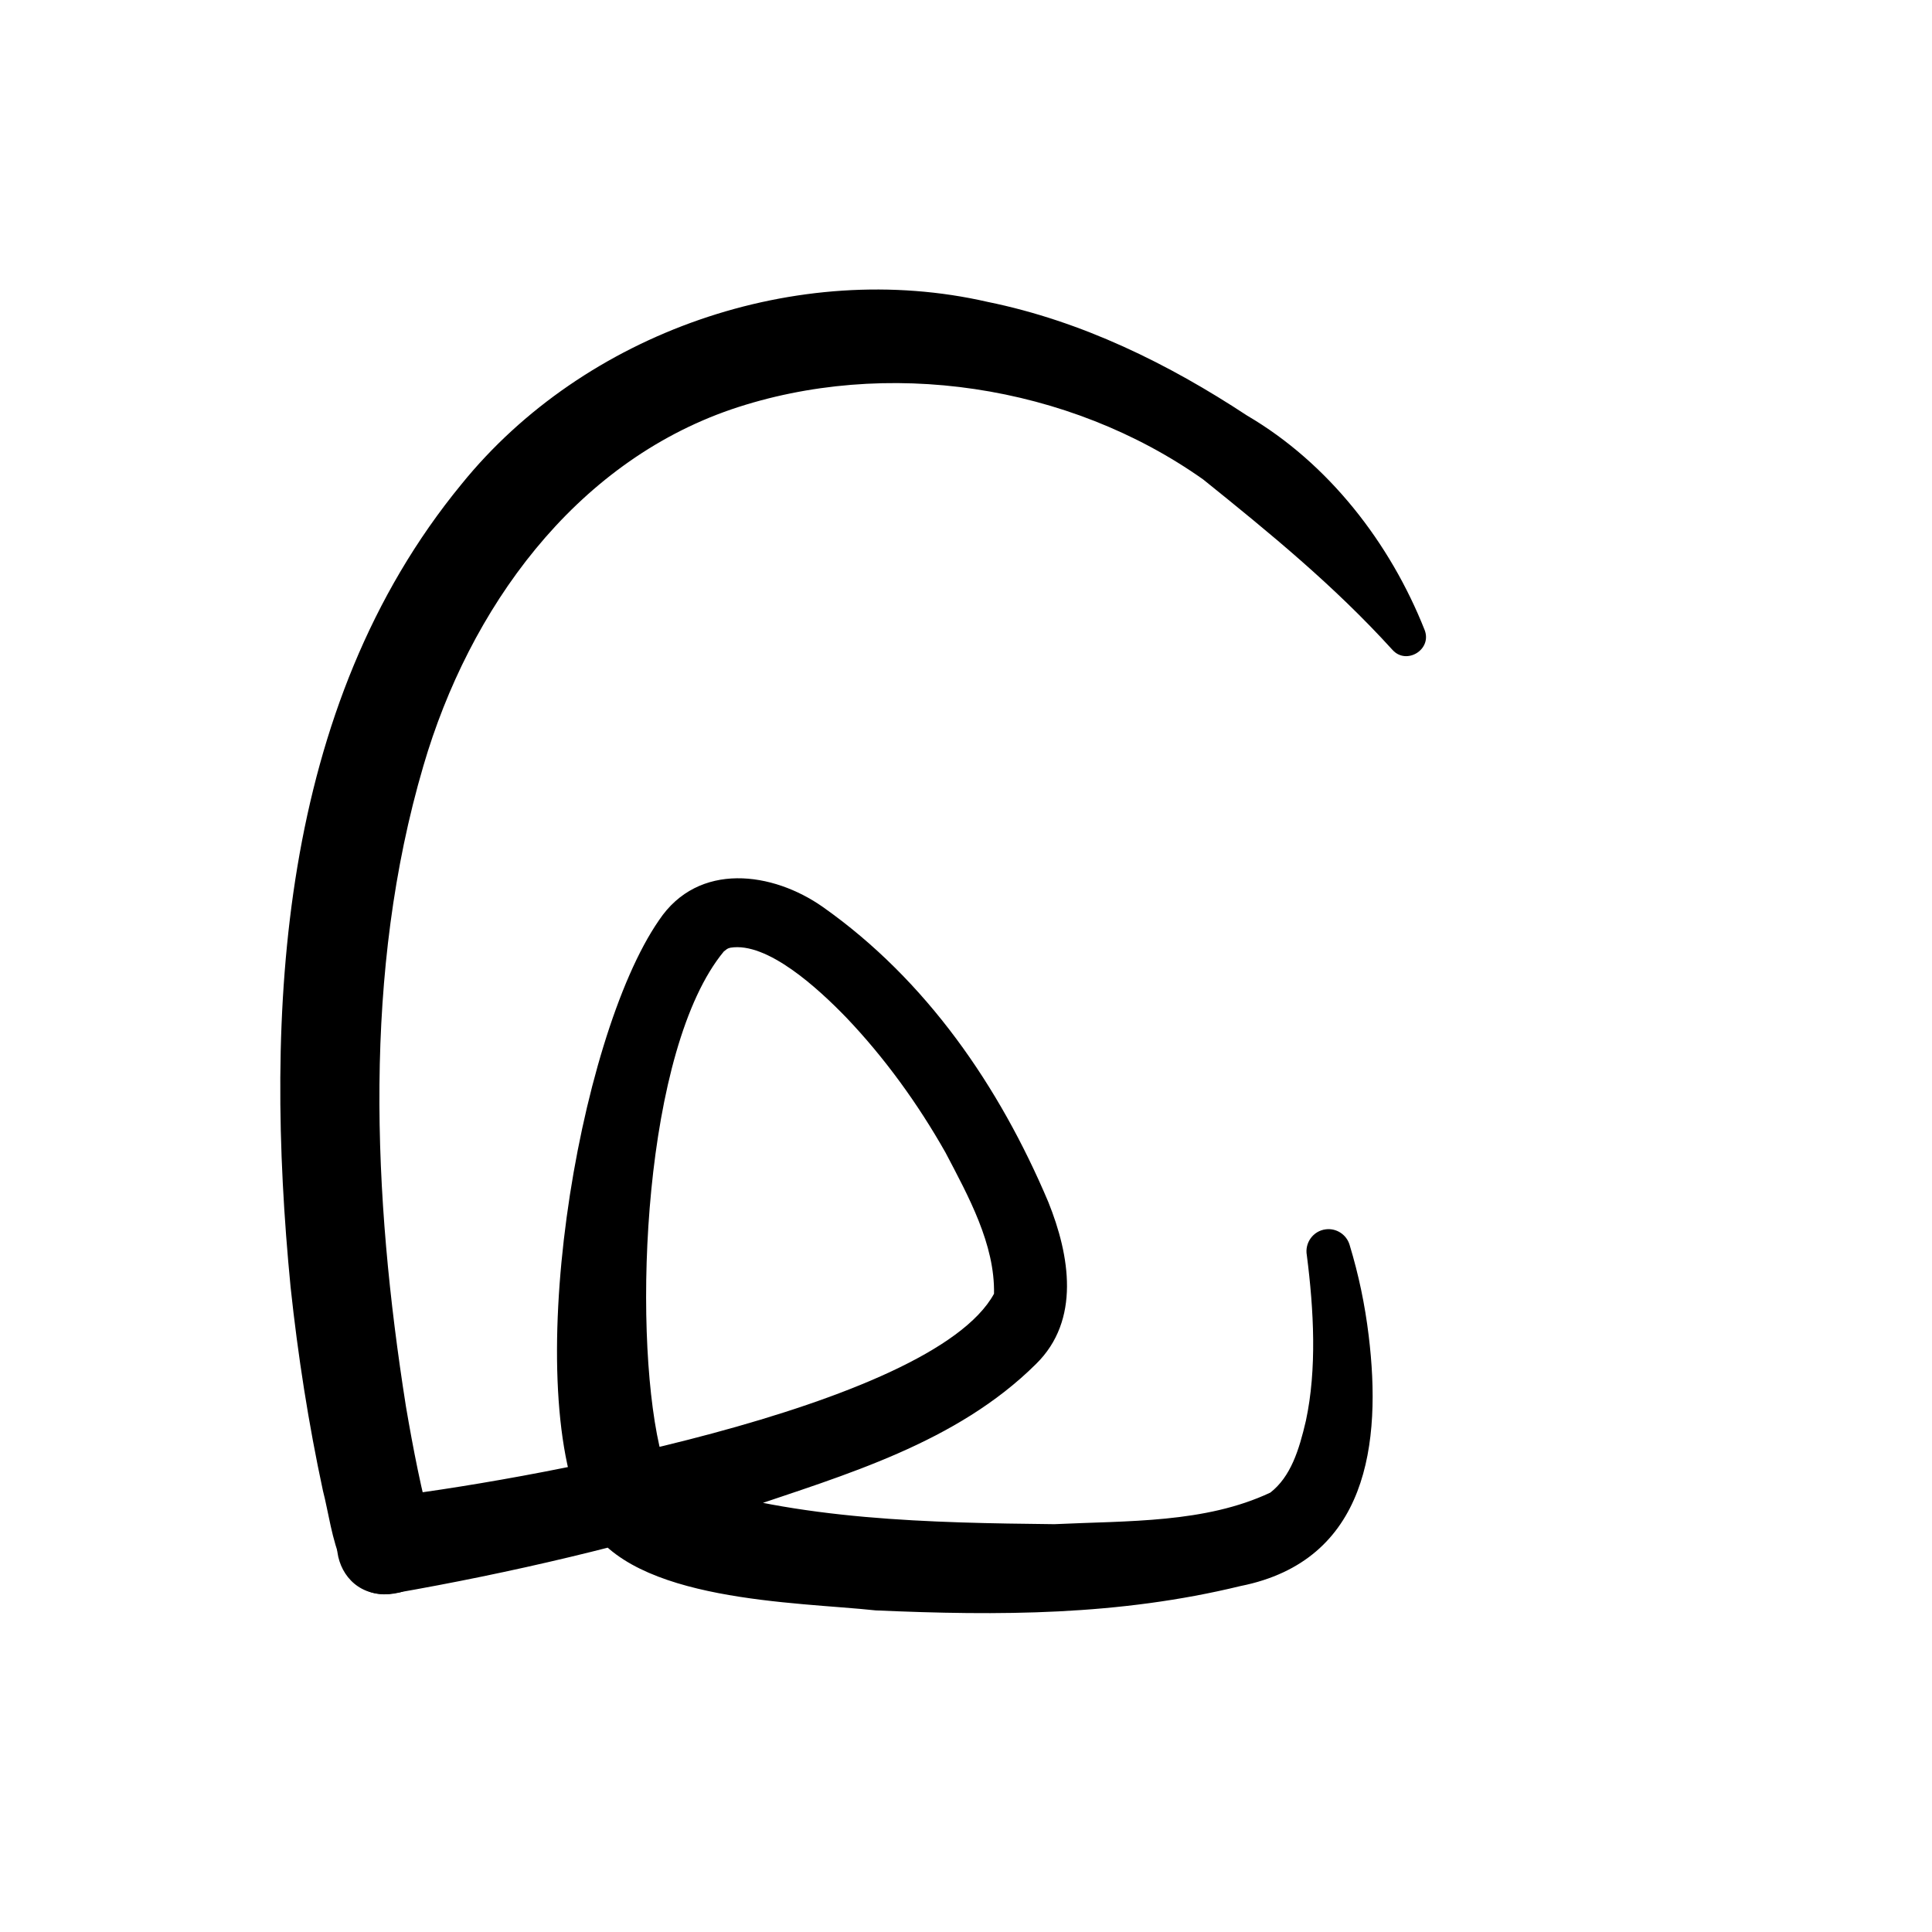 <?xml version="1.0" encoding="UTF-8"?>
<svg id="a" data-name="레이어 1" xmlns="http://www.w3.org/2000/svg" width="100" height="100" viewBox="0 0 100 100">
  <path d="M19.654,77.524c6.844-.761,28.542-4.622,31.796-10.559.051-2.556-1.321-5.041-2.509-7.305-1.424-2.522-3.163-4.922-5.14-6.995-1.457-1.505-4.089-3.93-6-3.611-.177.043-.185.084-.333.19-4.158,5.024-4.746,19.345-3.338,25.607.17.663.408,1.321.664,1.599.028.024.233.145.468.244,6.019,1.996,12.924,2.128,19.309,2.197,3.825-.182,7.8-.045,11.182-1.635,1.056-.824,1.486-2.197,1.84-3.719.572-2.664.414-5.716.048-8.567-.117-.642.329-1.259.977-1.34.56-.072,1.078.276,1.236.8.476,1.569.792,3.092.988,4.695.68,5.569-.04,11.656-6.633,12.968-6.319,1.538-12.505,1.54-18.881,1.261-4.116-.443-12.626-.43-14.933-4.538-3.542-6.719-.537-25.043,3.712-31.182,2.04-3.063,5.902-2.506,8.483-.689,5.369,3.786,9.144,9.296,11.67,15.27,1.116,2.771,1.674,6.118-.633,8.382-4.117,4.091-9.878,5.738-15.158,7.533-5.954,1.849-11.952,3.272-18.126,4.346-3.357.484-4.082-4.486-.692-4.952h0Z" stroke-width="0"/>
  <path d="M72.071,33.634c-3.022-3.327-6.339-6.037-9.794-8.817-6.958-4.925-16.433-6.342-24.42-3.629-8.148,2.799-13.567,10.323-15.942,18.452-3.132,10.658-2.63,22.24-.903,33.163.361,2.116.808,4.451,1.376,6.452.431,1.336-.328,2.775-1.678,3.167-3.254.778-3.436-3.131-3.995-5.264-.748-3.481-1.294-6.992-1.673-10.529-1.379-14.169-.633-30.03,8.842-41.564,6.359-7.864,17.402-11.695,27.235-9.439,4.89.996,9.36,3.205,13.433,5.886,4.217,2.471,7.408,6.6,9.189,11.102.39,1.019-.958,1.828-1.67,1.019h0Z" stroke-width="0"/>
</svg>
